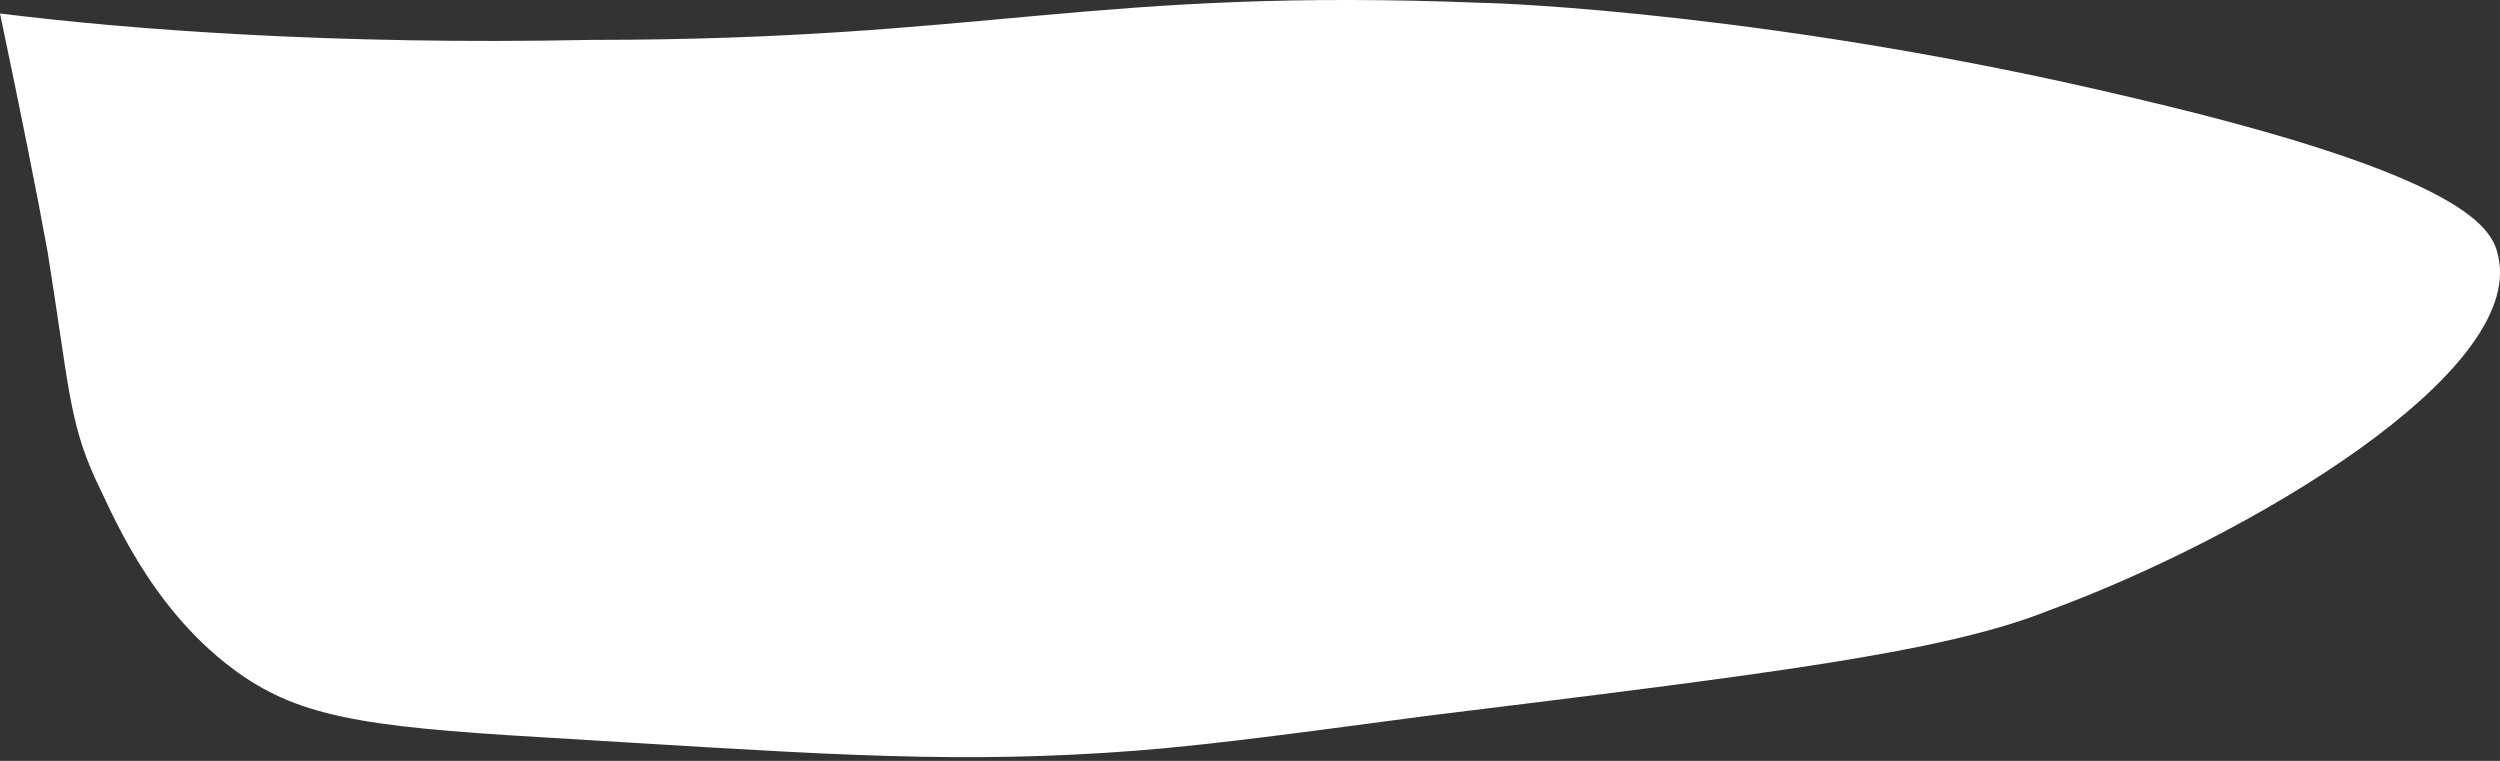 <svg width="23" height="7" viewBox="0 0 23 7" fill="none" xmlns="http://www.w3.org/2000/svg">
<rect x="0" y="0" width="23" height="7" fill="#333333" stroke="none"/>
<path d="M0 0.124C0.194 1.048 0.34 1.777 0.437 2.311C0.632 3.526 0.632 3.866 0.875 4.401C1.02 4.692 1.361 5.567 2.138 6.15C2.721 6.587 3.304 6.684 4.956 6.781C7.386 6.927 8.601 7.024 10.156 6.927C10.933 6.879 11.662 6.781 13.12 6.587C16.278 6.198 17.882 6.004 18.853 5.615C20.7 4.935 23.227 3.429 22.984 2.36C22.935 2.117 22.741 1.631 19.631 0.902C16.375 0.124 13.8 0.027 13.654 0.027C10.058 -0.118 9.087 0.367 5.442 0.367C3.061 0.416 1.166 0.27 0 0.124Z" fill="white"/>
</svg>
